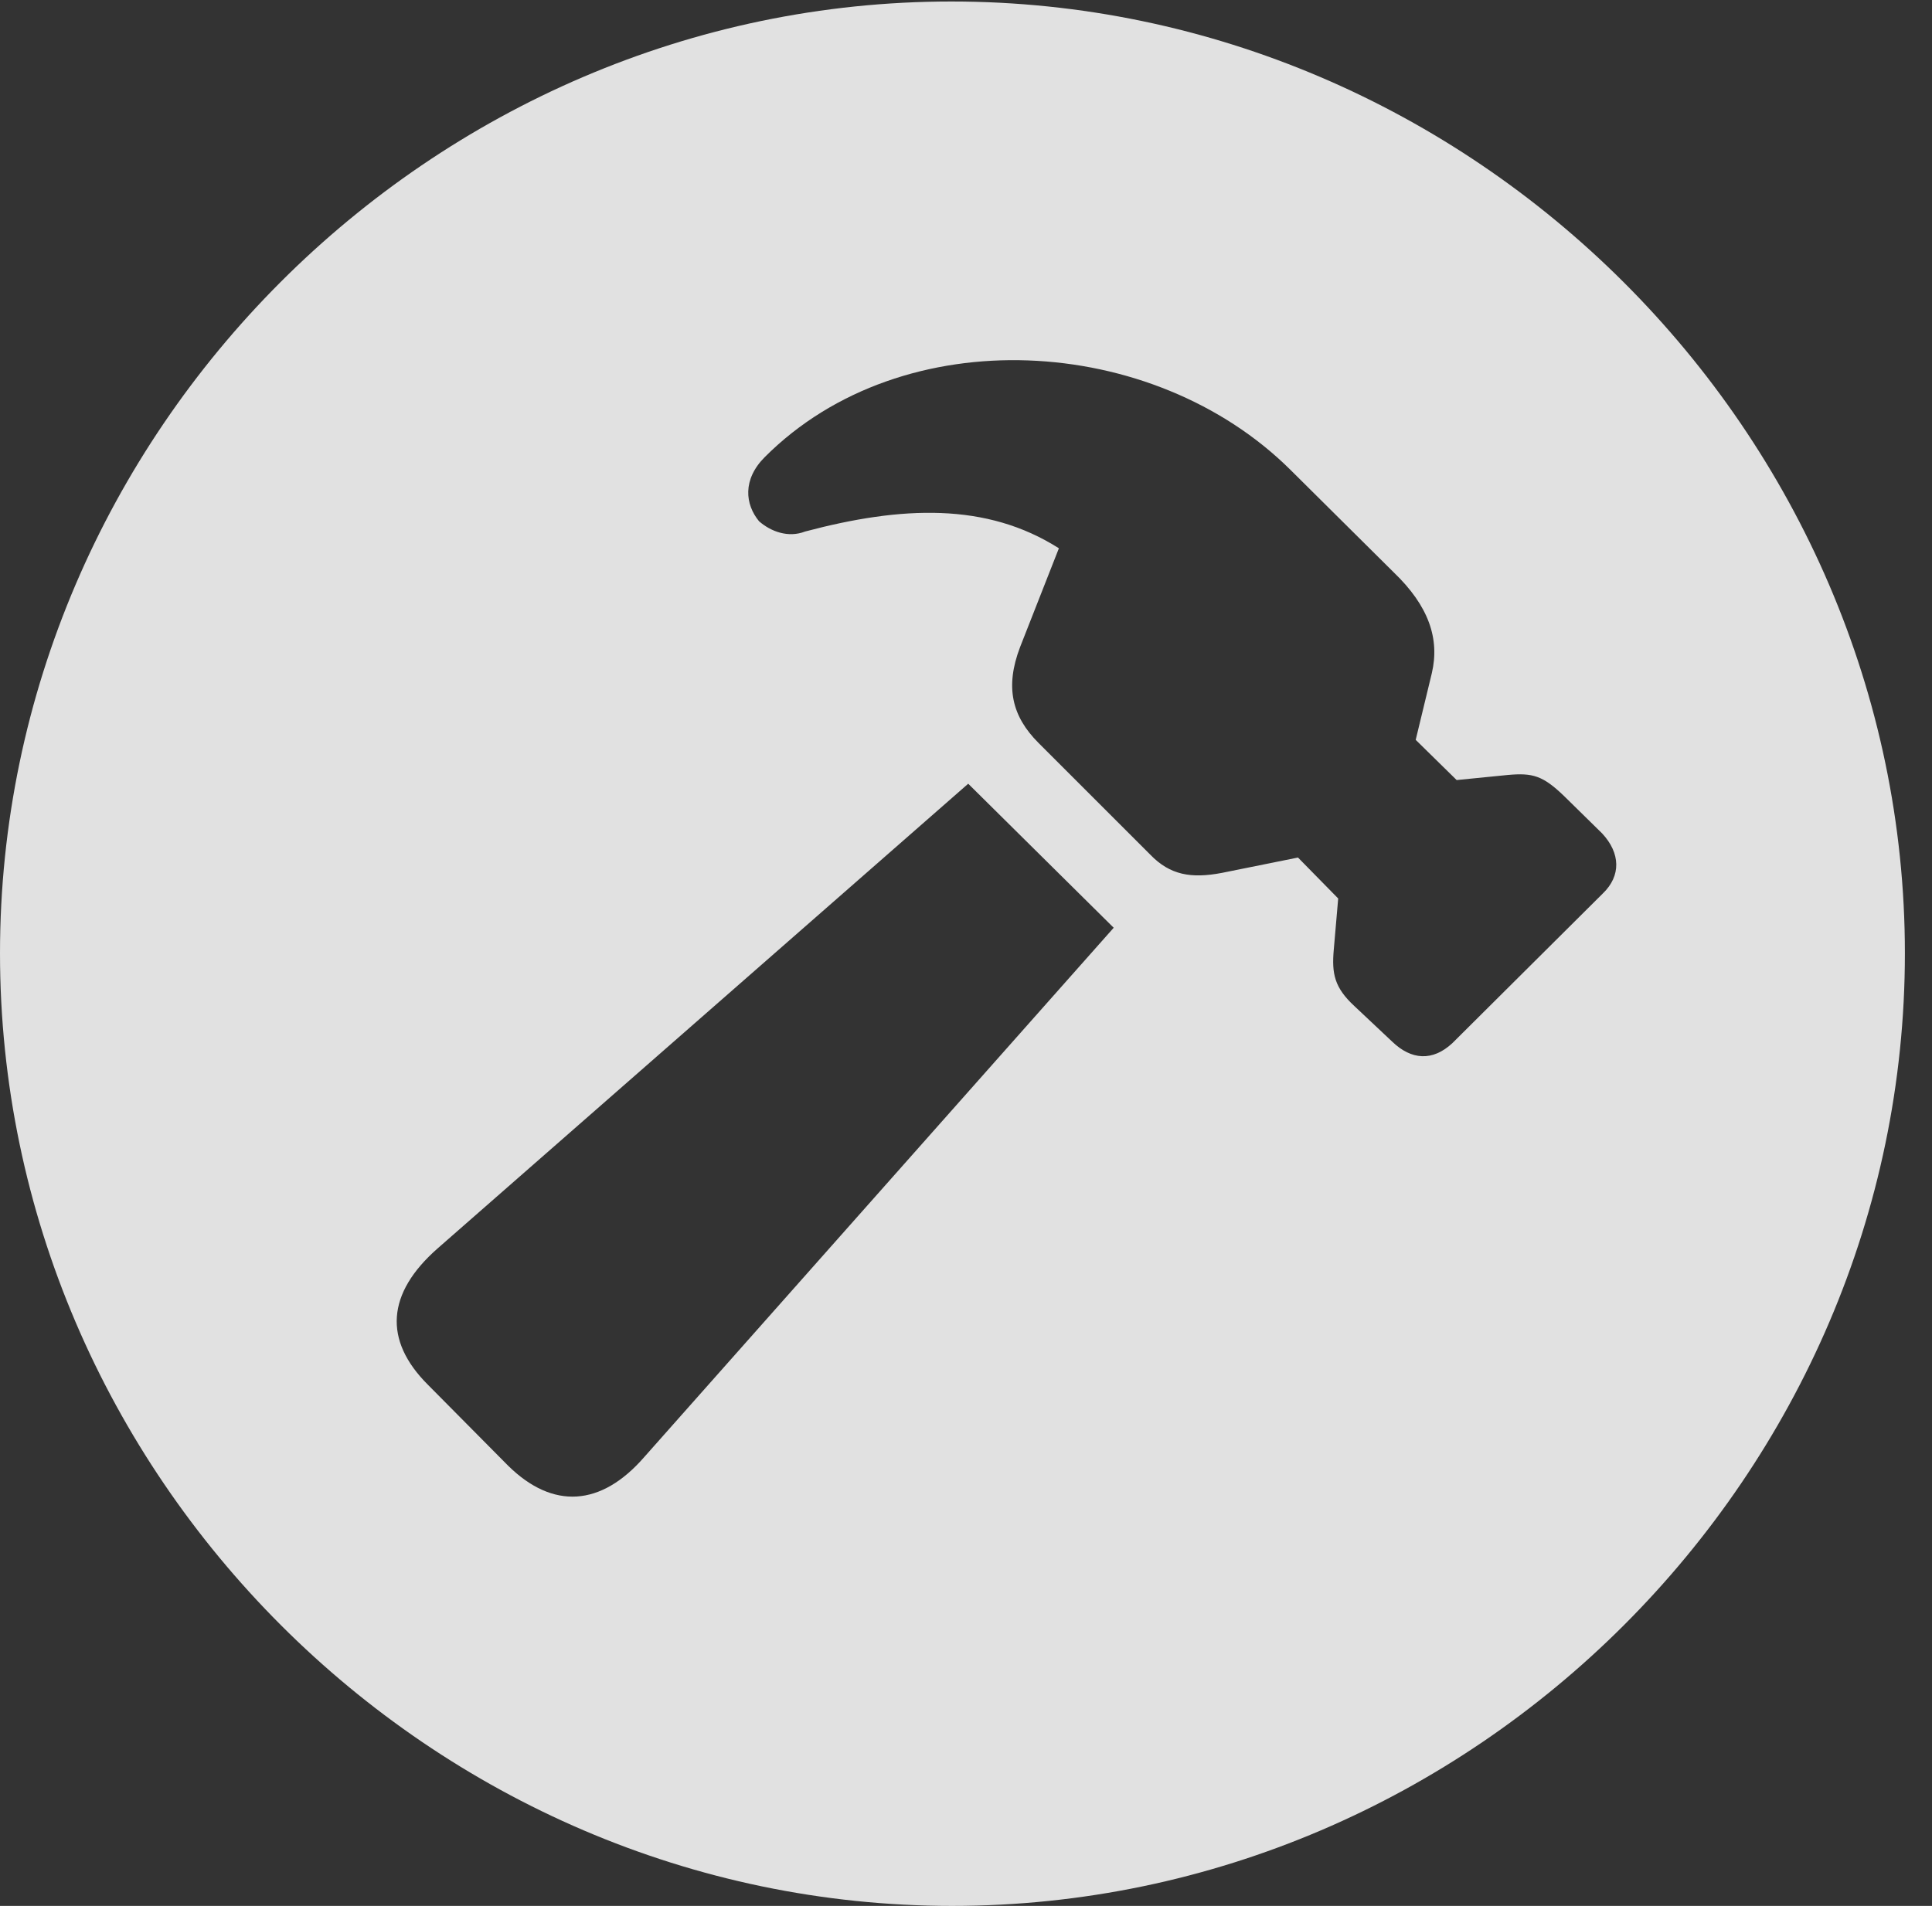 <?xml version="1.0" encoding="UTF-8"?>
<!--Generator: Apple Native CoreSVG 232.5-->
<!DOCTYPE svg
PUBLIC "-//W3C//DTD SVG 1.1//EN"
       "http://www.w3.org/Graphics/SVG/1.1/DTD/svg11.dtd">
<svg version="1.1" xmlns="http://www.w3.org/2000/svg" xmlns:xlink="http://www.w3.org/1999/xlink" width="25.801" height="25.459">
 <rect width="100%" height="100%" fill="#333333" stroke="none"/>
 <g>
  <rect height="25.459" opacity="0" width="25.801" x="0" y="0"/>
  <path d="M25.439 12.734C25.439 19.697 19.678 25.459 12.715 25.459C5.762 25.459 0 19.697 0 12.734C0 5.781 5.752 0.02 12.705 0.02C19.668 0.02 25.439 5.781 25.439 12.734ZM5.84 16.68C5.166 17.275 5.117 17.9 5.713 18.496L6.787 19.58C7.383 20.166 8.027 20.127 8.604 19.463L14.873 12.393L12.93 10.469ZM10.215 6.104C9.912 6.406 9.951 6.738 10.137 6.963C10.293 7.1 10.527 7.188 10.752 7.1C12.041 6.758 13.174 6.709 14.141 7.324L13.623 8.643C13.418 9.18 13.516 9.57 13.867 9.922L15.361 11.416C15.625 11.69 15.908 11.738 16.318 11.66L17.334 11.455L17.871 12.002L17.812 12.685C17.783 13.008 17.822 13.193 18.086 13.438L18.594 13.916C18.848 14.16 19.131 14.18 19.395 13.935L21.406 11.934C21.65 11.699 21.641 11.396 21.396 11.133L20.889 10.635C20.605 10.361 20.469 10.322 20.137 10.352L19.453 10.42L18.906 9.883L19.121 8.994C19.229 8.535 19.082 8.096 18.613 7.646L17.236 6.279C15.4 4.453 12.06 4.258 10.215 6.104Z" fill="#ffffff" fill-opacity="0.85"/>
 </g>
</svg>
